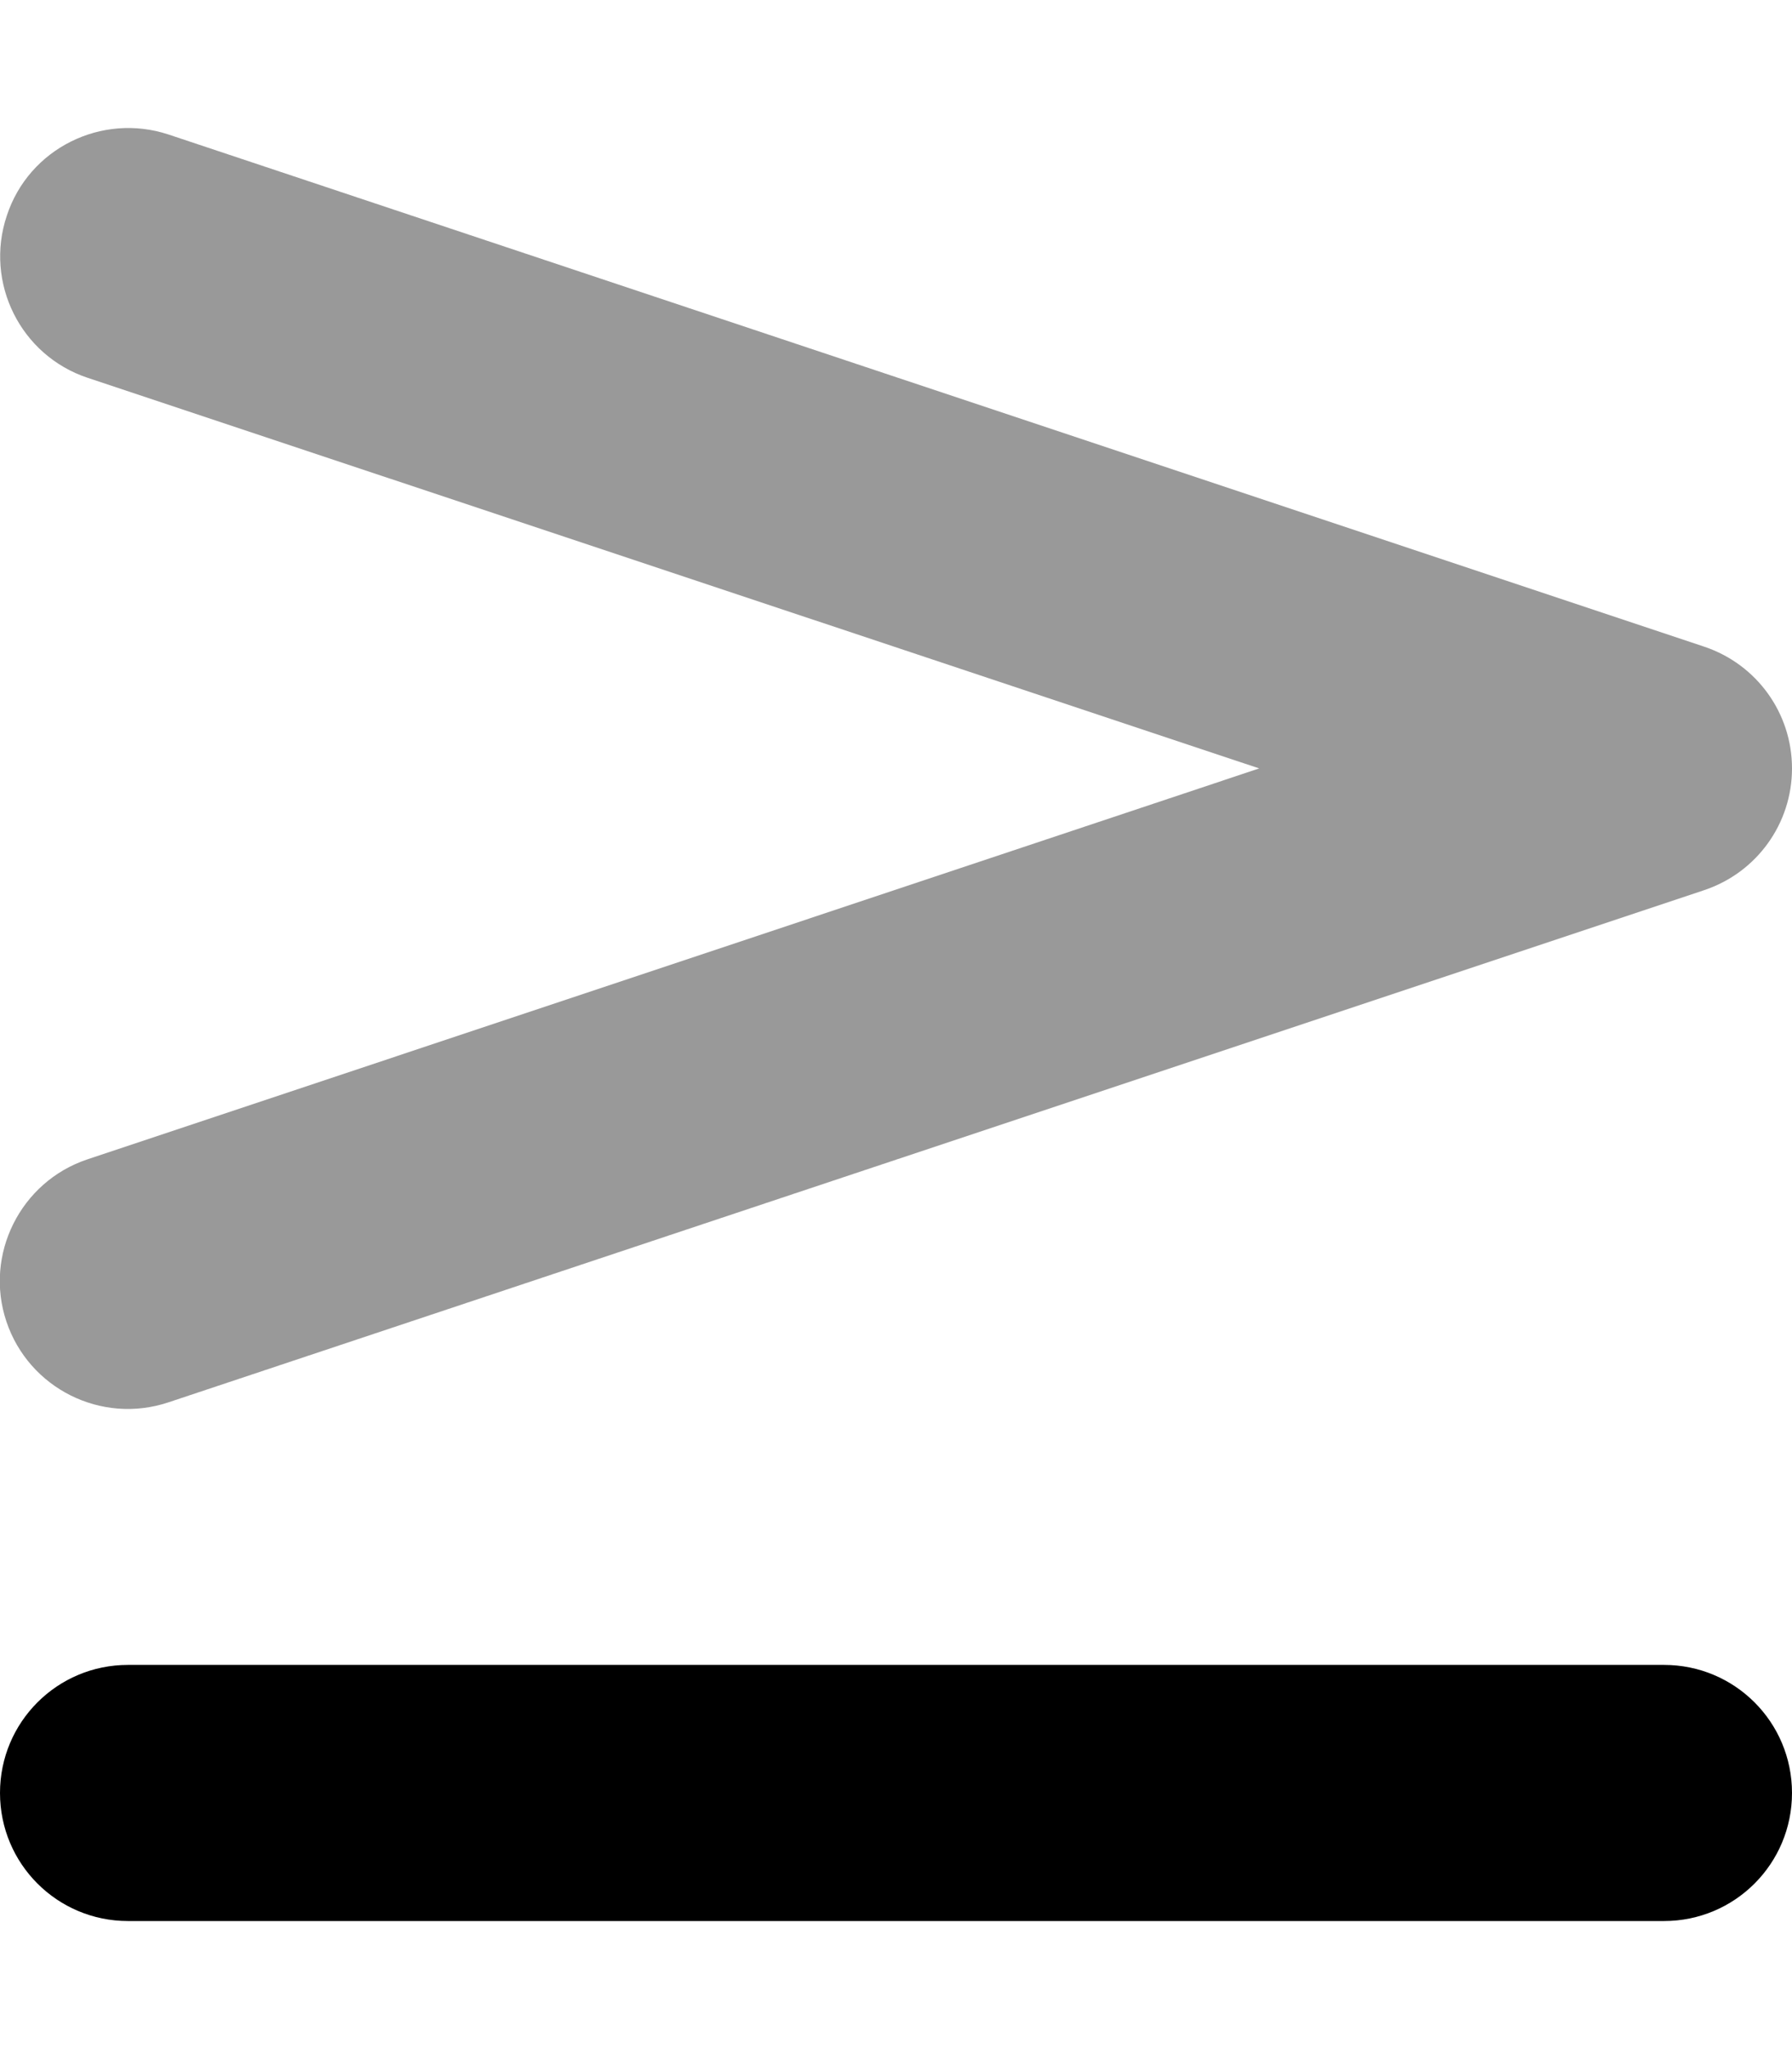<svg fill="currentColor" xmlns="http://www.w3.org/2000/svg" viewBox="0 0 448 512"><!--! Font Awesome Pro 7.0.1 by @fontawesome - https://fontawesome.com License - https://fontawesome.com/license (Commercial License) Copyright 2025 Fonticons, Inc. --><path opacity=".4" fill="currentColor" d="M1.7 53.9C7.2 37.1 25.4 28.1 42.1 33.6l384 128C439.2 166 448 178.2 448 192s-8.8 26-21.9 30.4l-384 128c-16.8 5.6-34.9-3.5-40.5-20.2s3.5-34.9 20.2-40.5L314.8 192 21.9 94.4C5.1 88.8-3.9 70.6 1.7 53.9z"/><path fill="currentColor" d="M0 448c0-17.7 14.3-32 32-32l384 0c17.7 0 32 14.3 32 32s-14.3 32-32 32L32 480c-17.7 0-32-14.3-32-32z"/></svg>